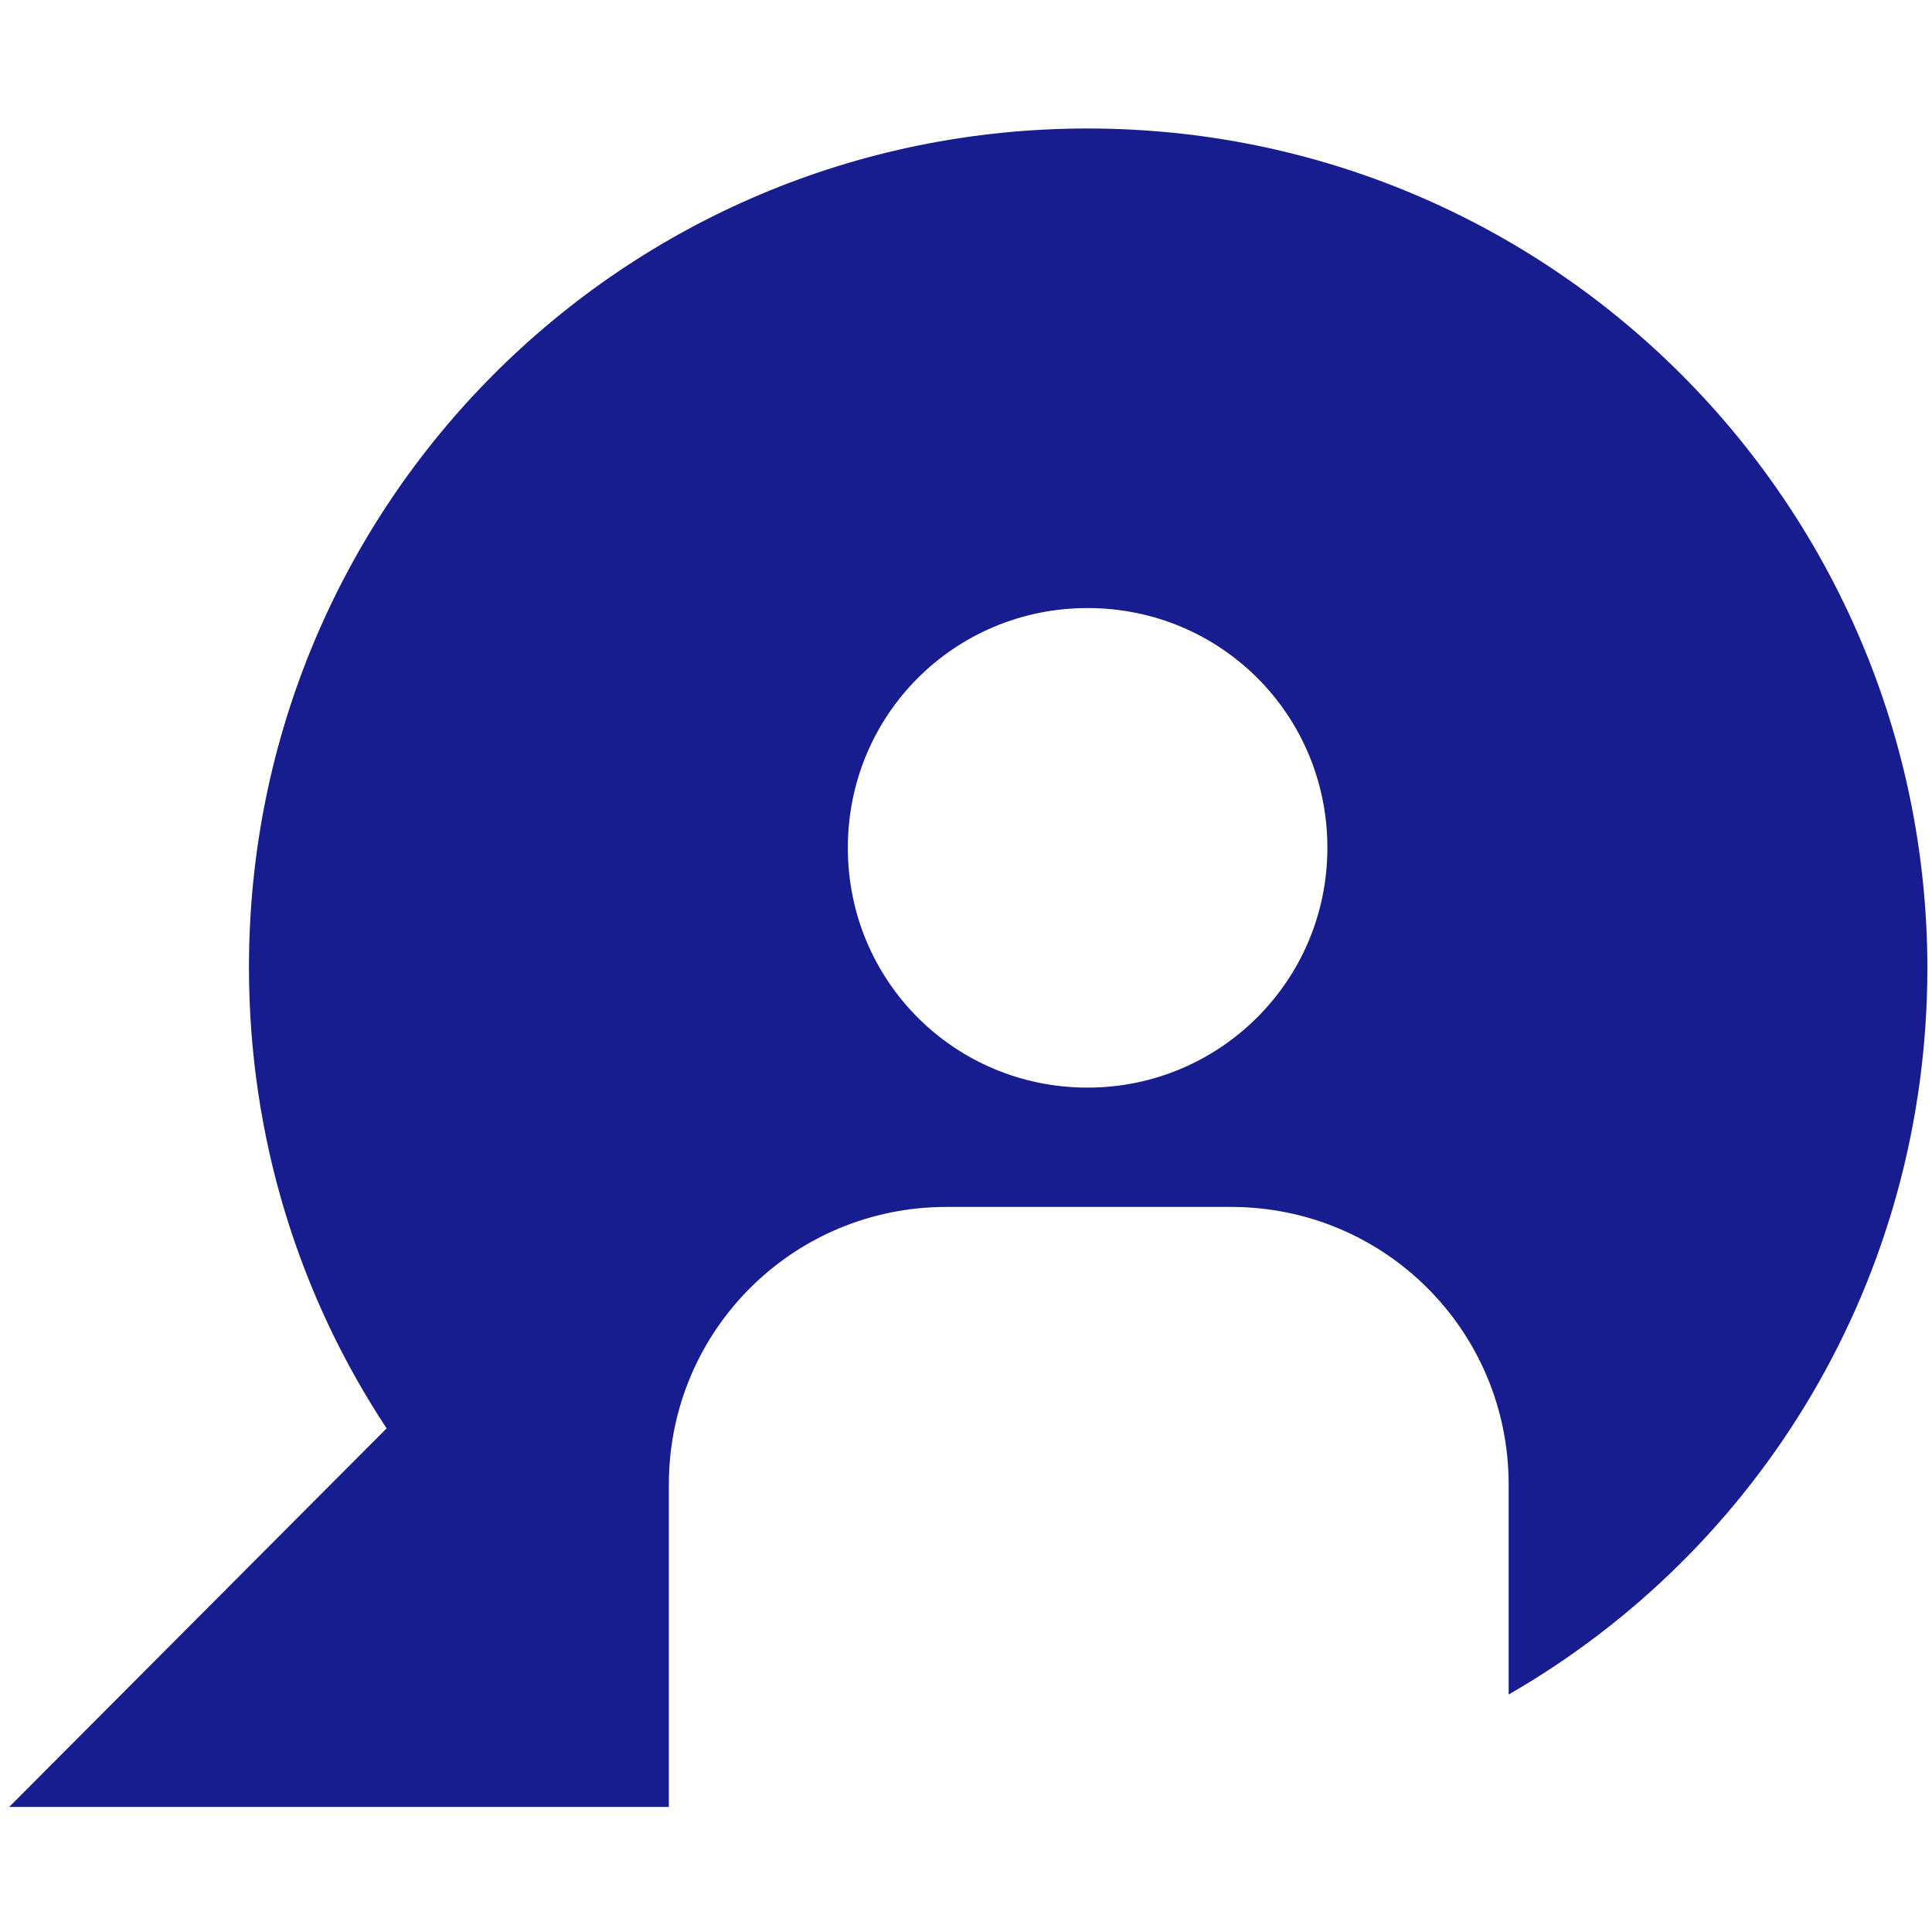 <?xml version="1.0" encoding="utf-8"?>
<!-- Generator: Adobe Illustrator 18.1.0, SVG Export Plug-In . SVG Version: 6.00 Build 0)  -->
<svg version="1.1" id="icon" xmlns="http://www.w3.org/2000/svg" xmlns:xlink="http://www.w3.org/1999/xlink" x="0px" y="0px"
	 viewBox="0 0 168.4 168.4" enable-background="new 0 0 168.4 168.4" xml:space="preserve">
<path fill="#171C8F" d="M94.8,11.2c-40.5,0-73.1,32.7-73.1,73.1c0,14.9,4.4,28.7,12,40.2l-32.9,33h57.5v-28.1
	c0-13.4,10.8-24.2,24.2-24.2h24.8c13.4,0,24.2,10.8,24.2,24.2v18.3c21.9-12.6,36.5-36.2,36.5-63.4C167.9,43.9,135.2,11.2,94.8,11.2z
	 M94.8,94.8c-11.6,0-20.9-9.3-20.9-20.9c0-11.6,9.3-20.9,20.9-20.9c11.6,0,20.9,9.3,20.9,20.9C115.7,85.5,106.3,94.8,94.8,94.8z"/>
</svg>
